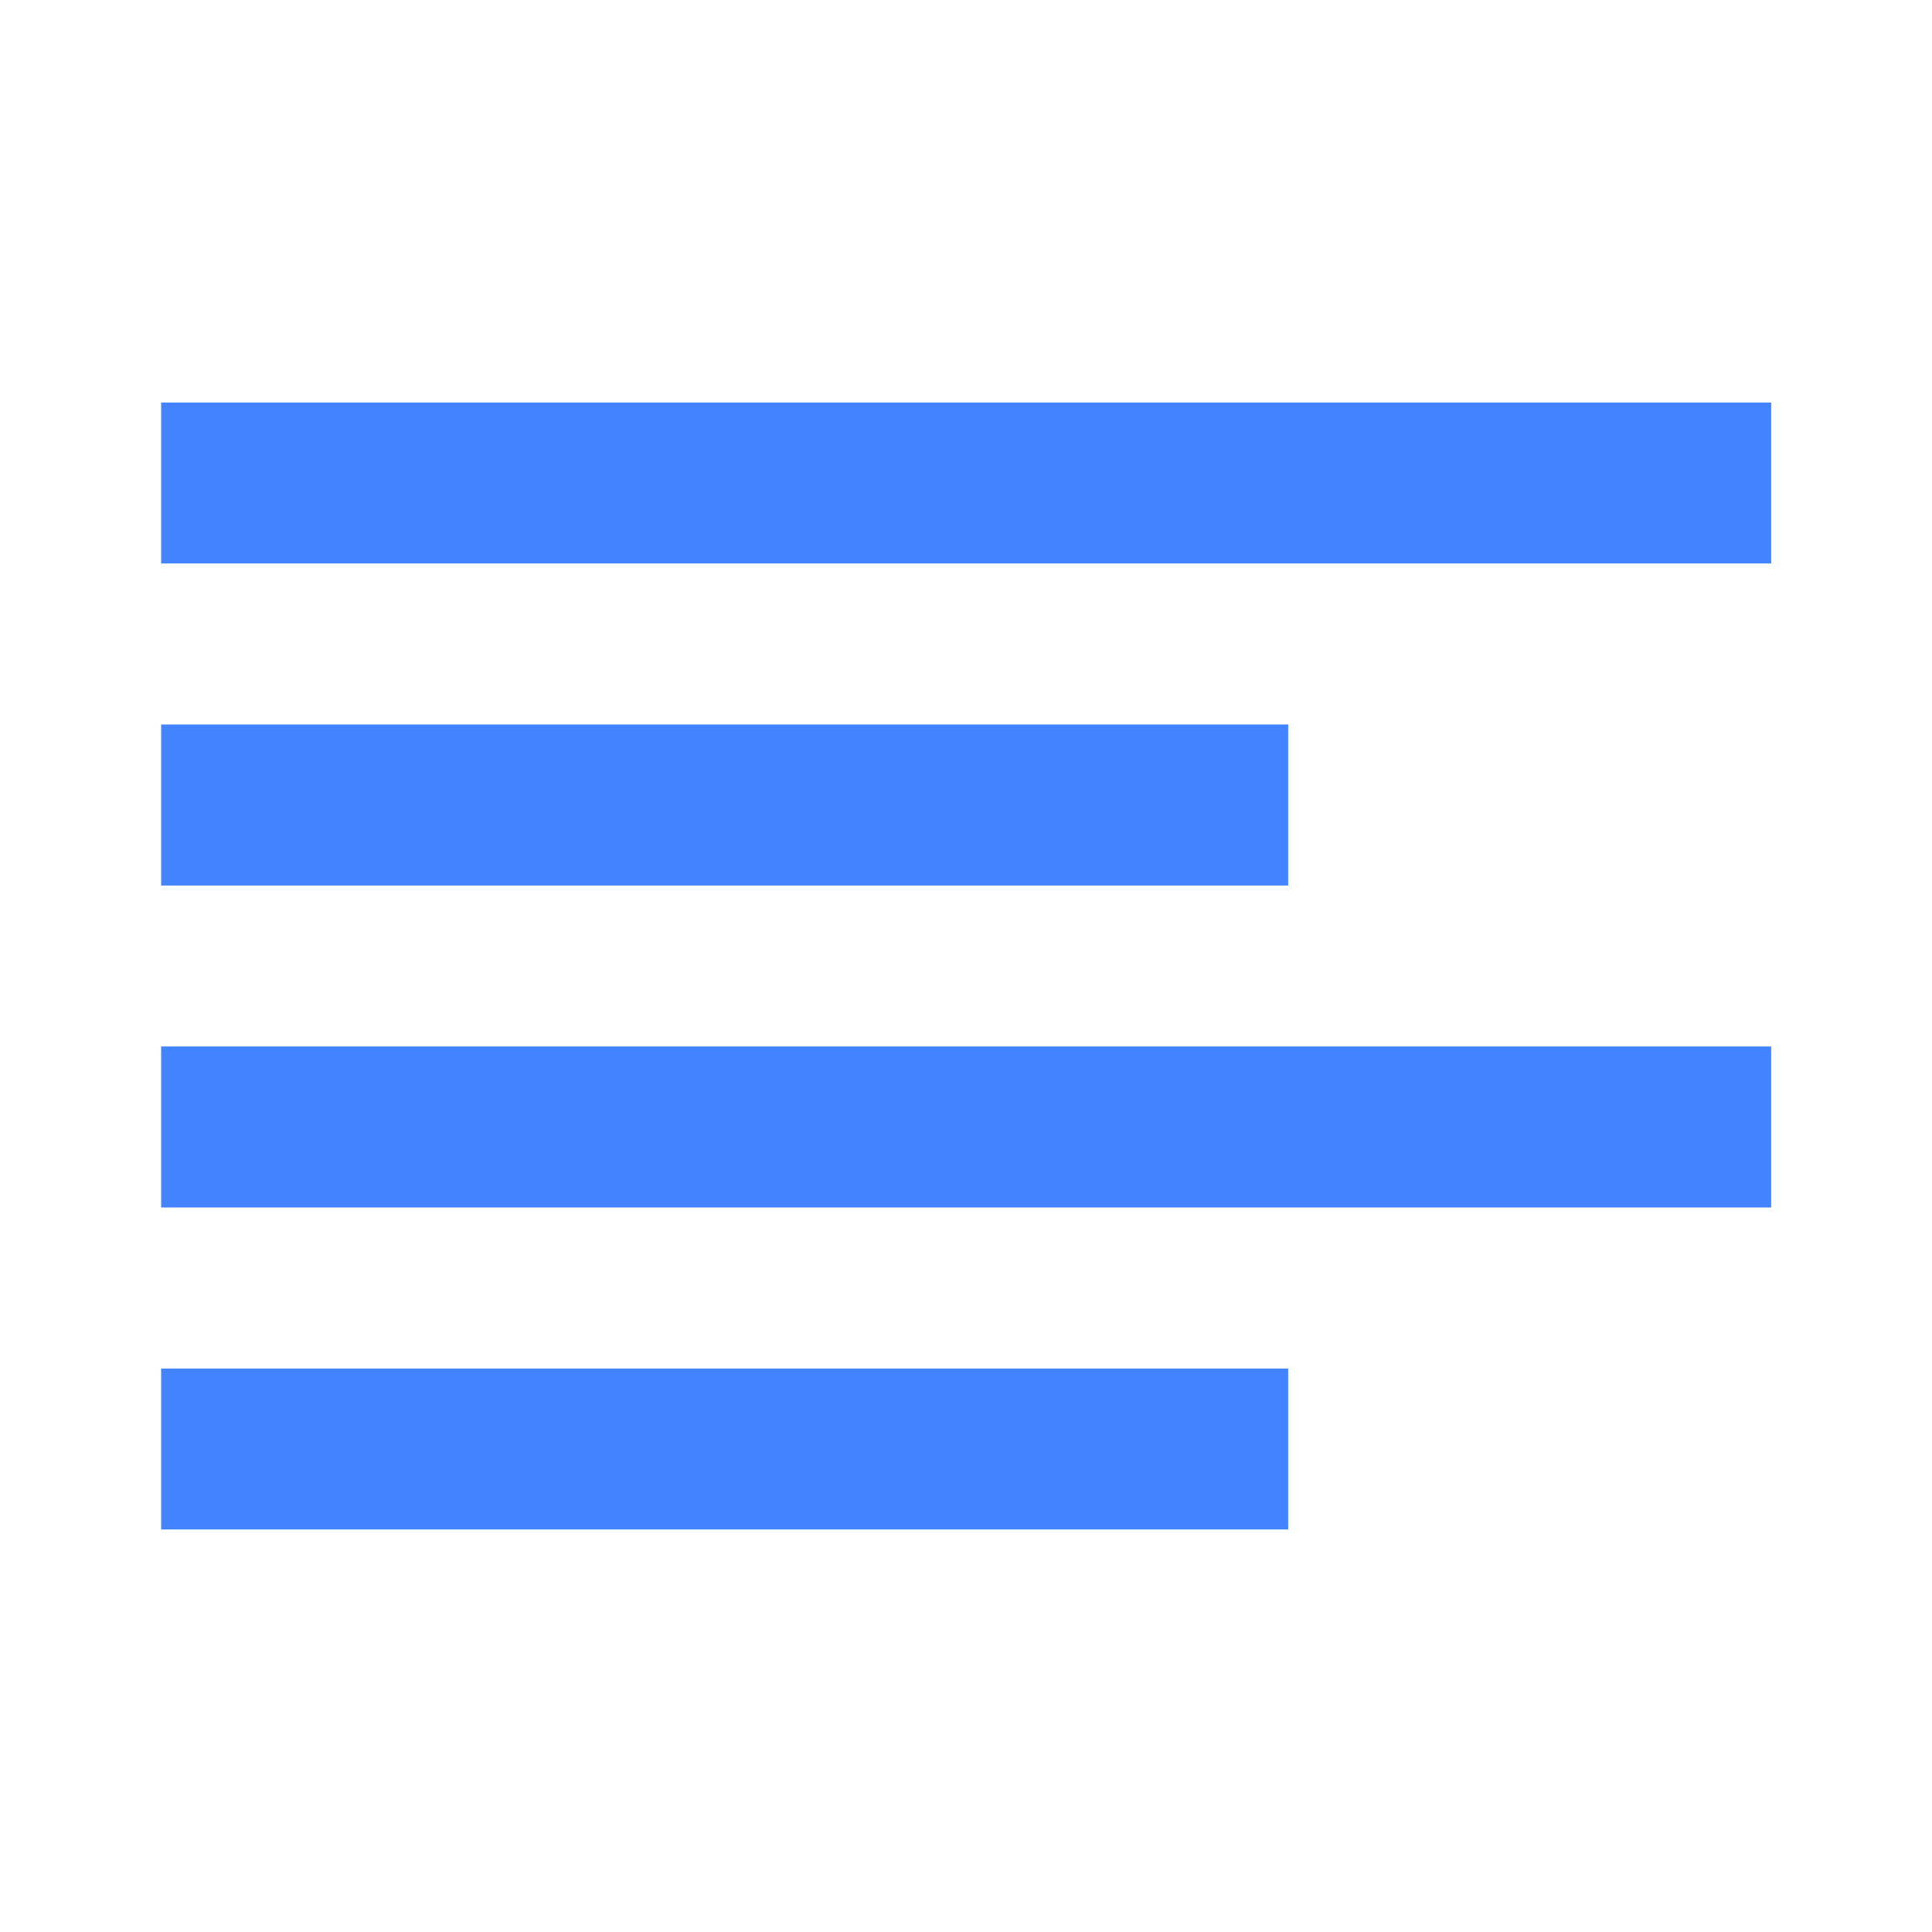 <svg width="20" height="20" viewBox="0 0 20 20" fill="none" xmlns="http://www.w3.org/2000/svg">
    <path fill-rule="evenodd" clip-rule="evenodd" d="M18.335 5.833V4.167H1.668V5.833H18.335ZM13.335 7.5V9.167H1.668V7.5H13.335ZM18.335 12.5V10.833H1.668V12.5H18.335ZM13.335 15.833V14.167H1.668V15.833H13.335Z" fill="#4284FF"/>
</svg>
